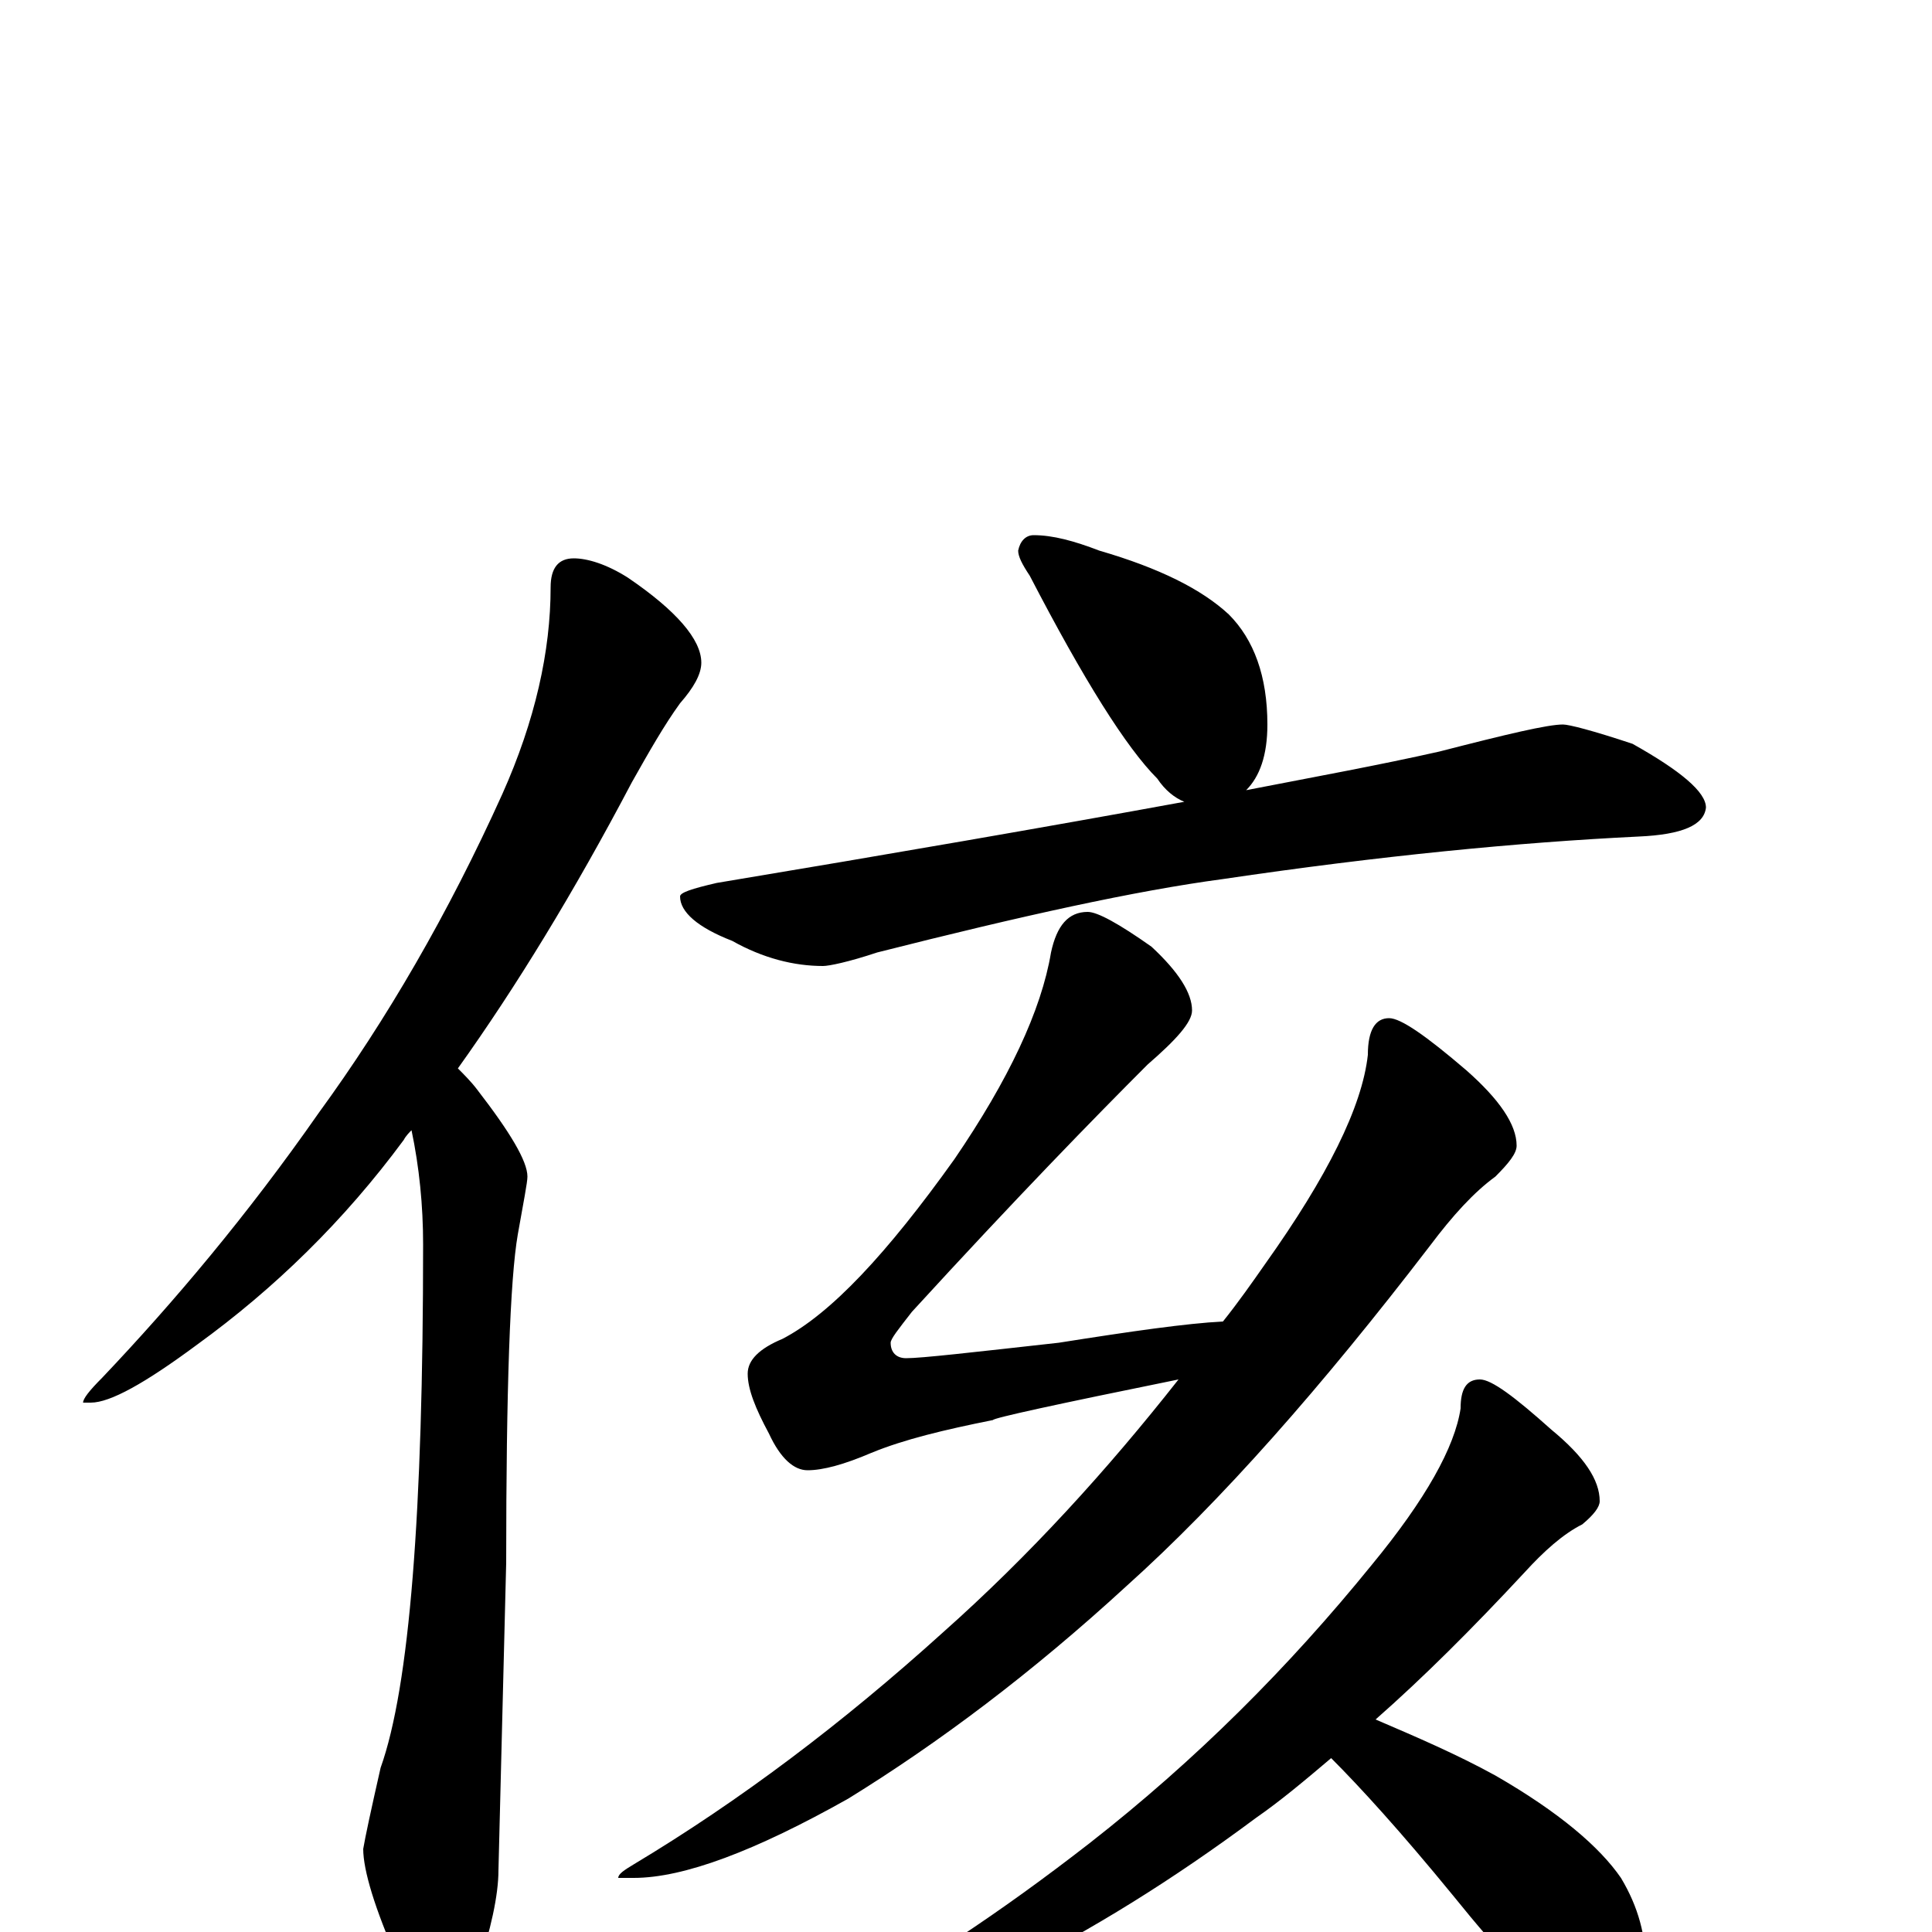 <?xml version="1.0" encoding="utf-8" ?>
<!DOCTYPE svg PUBLIC "-//W3C//DTD SVG 1.1//EN" "http://www.w3.org/Graphics/SVG/1.1/DTD/svg11.dtd">
<svg version="1.1" id="Layer_1" xmlns="http://www.w3.org/2000/svg" xmlns:xlink="http://www.w3.org/1999/xlink" x="0px" y="145px" width="1000px" height="1000px" viewBox="0 0 1000 1000" enable-background="new 0 0 1000 1000" xml:space="preserve">
<g id="Layer_1">
<path id="glyph" transform="matrix(1 0 0 -1 0 1000)" d="M297,711C304,711 314,708 325,701C350,684 363,669 363,657C363,651 359,644 352,636C344,625 336,611 327,595C297,538 267,489 237,447C240,444 244,440 247,436C264,414 273,399 273,391C273,388 271,378 268,361C264,338 262,281 262,191l-4,-159C258,19 254,1 247,-20C242,-35 236,-43 230,-43C222,-43 214,-34 206,-15C194,12 188,32 188,43C189,49 192,63 197,85C212,127 219,217 219,356C219,376 217,396 213,415C212,414 210,412 209,410C178,368 142,333 102,304C75,284 57,274 47,274l-4,0C43,276 46,280 53,287C90,326 128,371 165,424C200,472 232,527 260,589C277,627 285,663 285,696C285,706 289,711 297,711M535,723C545,723 556,720 569,715C600,706 622,695 636,682C649,669 656,650 656,625C656,609 652,598 645,591C681,598 714,604 745,611C780,620 801,625 809,625C812,625 824,622 845,615C870,601 883,590 883,582C882,573 871,568 848,567C786,564 714,557 633,545C588,539 529,526 454,507C439,502 429,500 426,500C411,500 395,504 379,513C361,520 352,528 352,536C352,538 358,540 371,543C461,558 542,572 613,585C608,587 603,591 599,597C583,613 561,648 533,702C529,708 527,712 527,715C528,720 531,723 535,723M563,528C568,528 579,522 596,510C610,497 617,486 617,477C617,471 609,462 594,449C567,422 526,380 472,321C465,312 461,307 461,305C461,300 464,297 469,297C477,297 503,300 548,305C586,311 614,315 633,316C641,326 648,336 655,346C687,391 705,427 708,454C708,467 712,473 719,473C725,473 738,464 759,446C776,431 785,418 785,407C785,403 781,398 774,391C763,383 752,371 740,355C684,282 632,223 583,179C534,134 486,98 439,69C391,42 354,28 328,28l-8,0C320,30 323,32 328,35C383,68 436,108 488,155C533,195 573,239 610,286C546,273 514,266 514,265C489,260 468,255 451,248C437,242 426,239 418,239C411,239 404,245 398,258C391,271 387,281 387,289C387,296 393,302 405,307C430,320 459,351 494,400C522,441 539,477 544,507C547,521 553,528 563,528M766,286C772,286 784,277 803,260C820,246 828,234 828,223C828,220 825,216 819,211C809,206 799,197 789,186C762,157 737,132 712,110C733,101 754,92 774,81C807,62 828,44 839,28C848,13 852,-2 852,-19C852,-26 850,-33 846,-41C843,-47 838,-50 832,-50C828,-50 821,-47 811,-41C796,-32 777,-12 752,19C725,52 704,75 689,90C676,79 663,68 650,59C607,27 565,1 523,-20C481,-40 449,-50 426,-50l-8,0C418,-49 420,-47 425,-45C473,-20 519,11 564,46C619,89 667,137 710,190C738,224 753,251 756,271C756,281 759,286 766,286z"/>
</g>
</svg>
